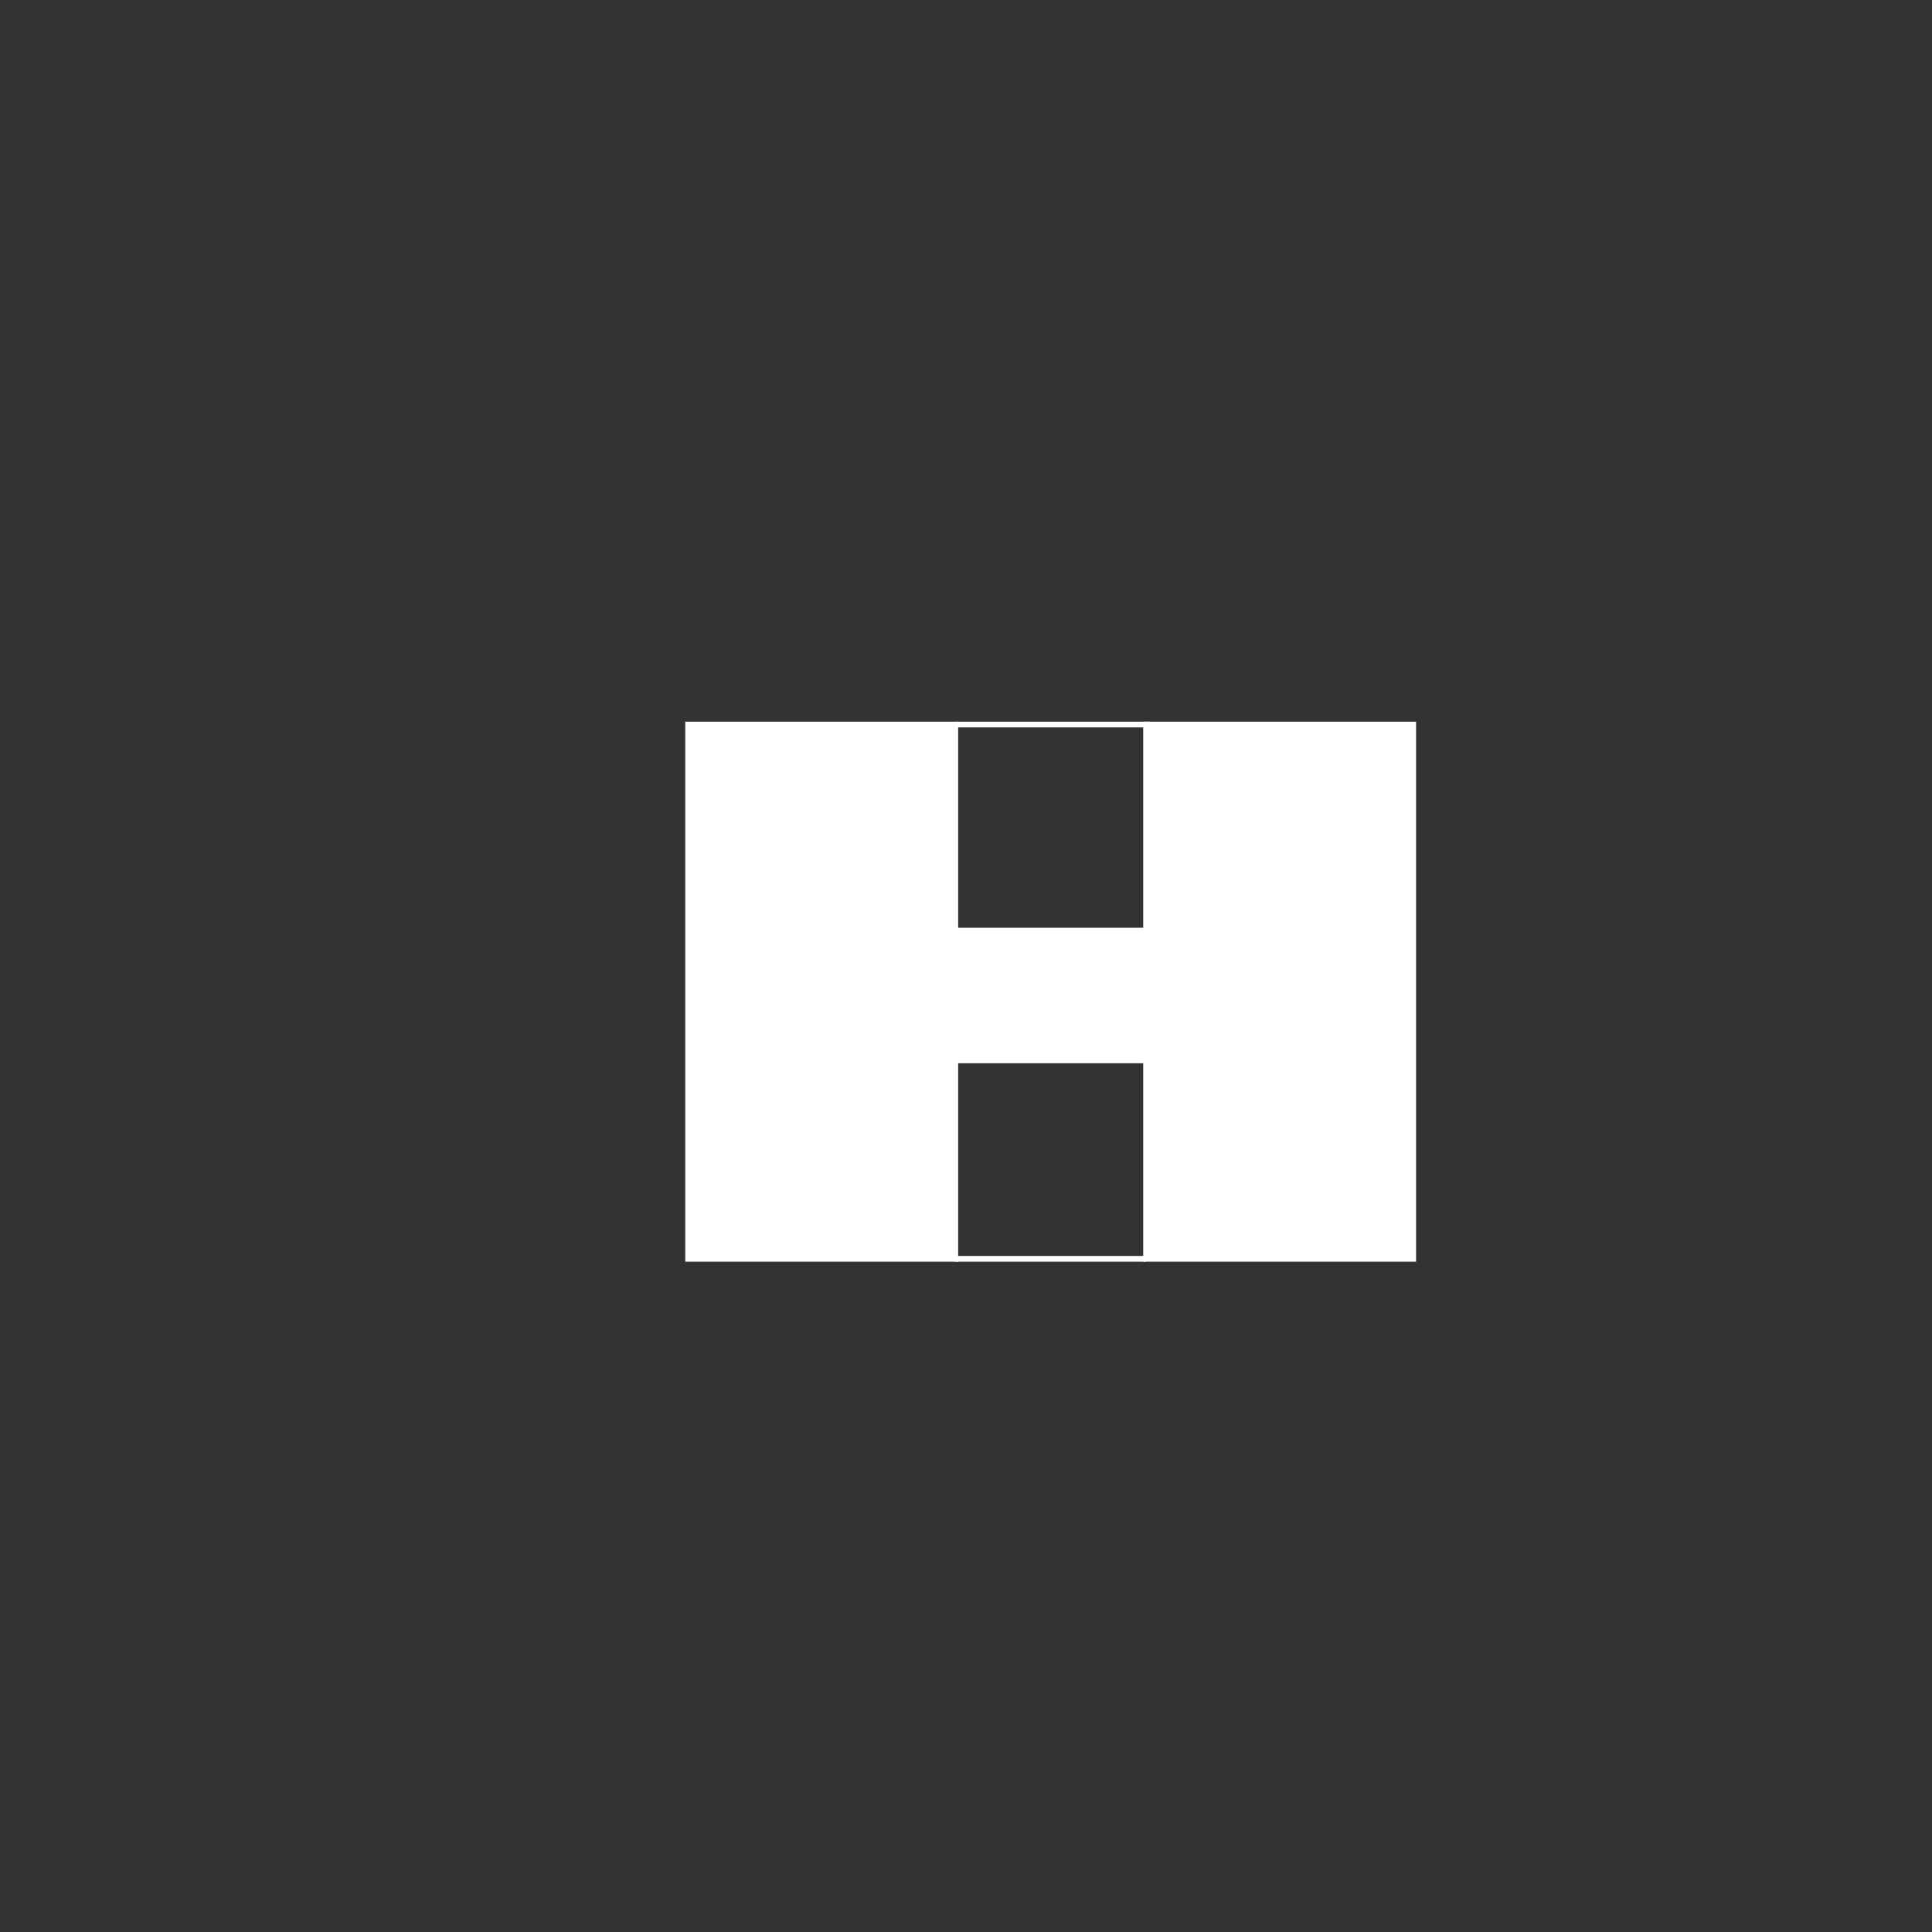 <?xml version="1.0" encoding="UTF-8"?><svg id="a" xmlns="http://www.w3.org/2000/svg" viewBox="0 0 253.13 253.13"><rect x="0" y="0" width="253.13" height="253.13" fill="#333333" stroke="none"/><g id="b"><rect x="90.16" y="94.93" width="35" height="70" fill="#fff" stroke="#fff" stroke-miterlimit="10" stroke-width=".75"/><rect x="150.16" y="94.93" width="35" height="70" fill="#fff" stroke="#fff" stroke-miterlimit="10" stroke-width=".75"/><rect x="125.16" y="121.93" width="25" height="17" fill="#fff" stroke="#fff" stroke-miterlimit="10" stroke-width=".75"/><line x1="150.16" y1="164.93" x2="125.16" y2="164.93" fill="none" stroke="#fff" stroke-miterlimit="10" stroke-width=".75"/><line x1="150.66" y1="94.93" x2="125.16" y2="94.93" fill="none" stroke="#fff" stroke-miterlimit="10" stroke-width=".75"/></g></svg>